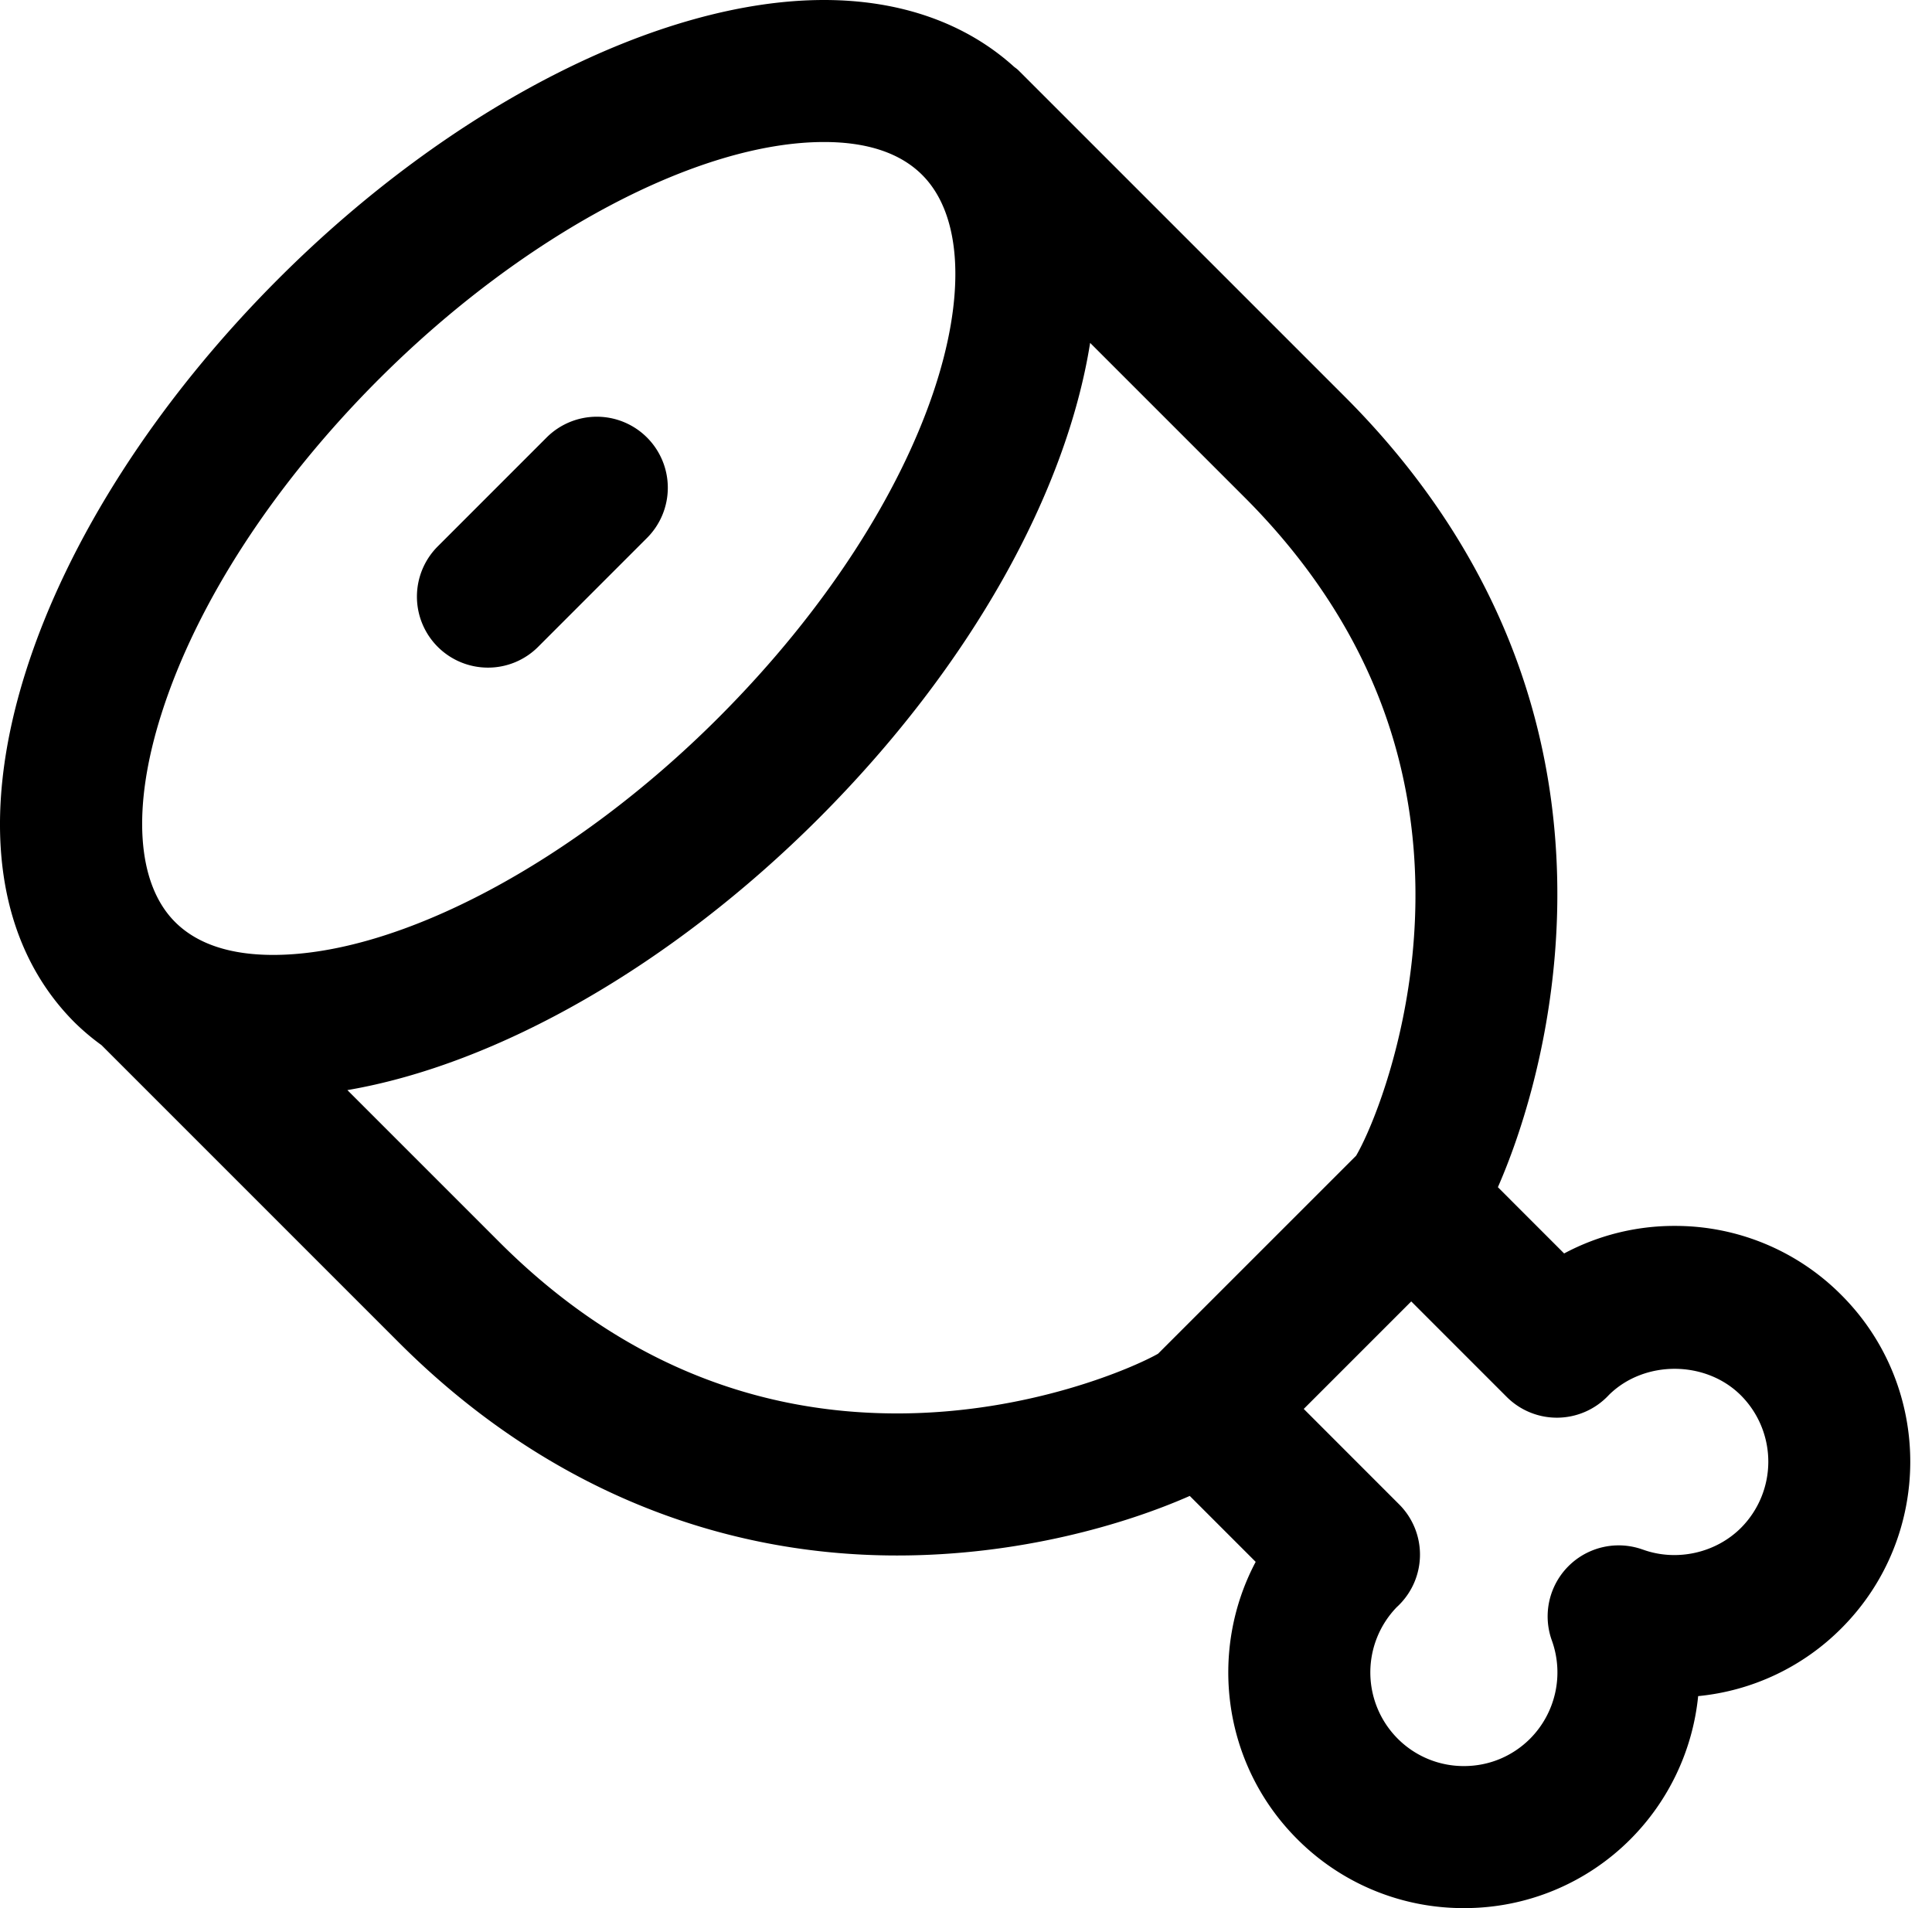<svg xmlns="http://www.w3.org/2000/svg" viewBox="0 0 81 80"><path fill-rule="evenodd" d="M70.212 51.398a9.813 9.813 0 016.987 2.896c3.853 3.852 3.853 10.123.001 13.976a9.806 9.806 0 01-6.004 2.842 9.899 9.899 0 01-2.833 5.994A9.818 9.818 0 0161.375 80a9.821 9.821 0 01-6.99-2.895c-3.14-3.142-3.72-7.888-1.74-11.622l-2.764-2.764c-2.73 1.203-7.158 2.497-12.272 2.497h-.002c-7.822-.001-15.042-3.086-20.88-8.925L4.255 43.818a9.69 9.69 0 01-1.126-.95c-3.287-3.286-4.012-8.516-2.044-14.724 1.758-5.541 5.521-11.39 10.599-16.466C18.886 4.475 27.648 0 34.549 0c3.21 0 5.943.972 7.96 2.794.022.02.046.037.07.054.04.031.082.062.119.1l.167.166a.035.035 0 00.004.003.043.043 0 01.005.005l.007.007a.19.19 0 00.004.005l13.498 13.498c3.011 3.01 5.296 6.372 6.792 9.993 3.891 9.412 1.6 18.636-.375 23.15l2.777 2.778a9.784 9.784 0 014.635-1.155zm-54.318-35.51c-4.414 4.415-7.657 9.406-9.13 14.056-1.246 3.925-1.035 7.1.576 8.712.915.915 2.299 1.38 4.114 1.38h.001c5.297 0 12.619-3.9 18.654-9.934 9.229-9.23 11.915-19.407 8.554-22.768-.915-.916-2.3-1.38-4.114-1.38-5.297 0-12.62 3.9-18.654 9.934zM20.94 52.08c4.764 4.763 10.372 7.18 16.67 7.18h.002c5.592 0 9.973-1.95 10.94-2.503l8.304-8.303c1.024-1.74 4.542-10.537.815-19.553-1.194-2.893-3.044-5.603-5.497-8.055l-6.47-6.47c-.99 6.228-4.953 13.507-11.382 19.938-6.16 6.159-13.457 10.313-19.758 11.39l6.376 6.376zm47.936 12.888c1.41.512 3.05.153 4.114-.909a3.935 3.935 0 00-.002-5.556c-1.472-1.47-4.028-1.487-5.516-.035l-.02.02a2.974 2.974 0 01-4.285.077l-4-4.001-4.507 4.507 4 4.002a2.976 2.976 0 010 4.212l-.01.011a4.793 4.793 0 01-.087.082 3.934 3.934 0 00.036 5.517 3.905 3.905 0 002.777 1.15h.001c1.05 0 2.034-.409 2.775-1.15a3.945 3.945 0 00.91-4.116 2.978 2.978 0 013.814-3.81zM22.563 27.118a2.965 2.965 0 01-2.105.873 2.977 2.977 0 01-2.105-5.083l4.563-4.564a2.976 2.976 0 014.21 0 2.976 2.976 0 010 4.21l-4.563 4.564z" clip-rule="evenodd"/></svg>